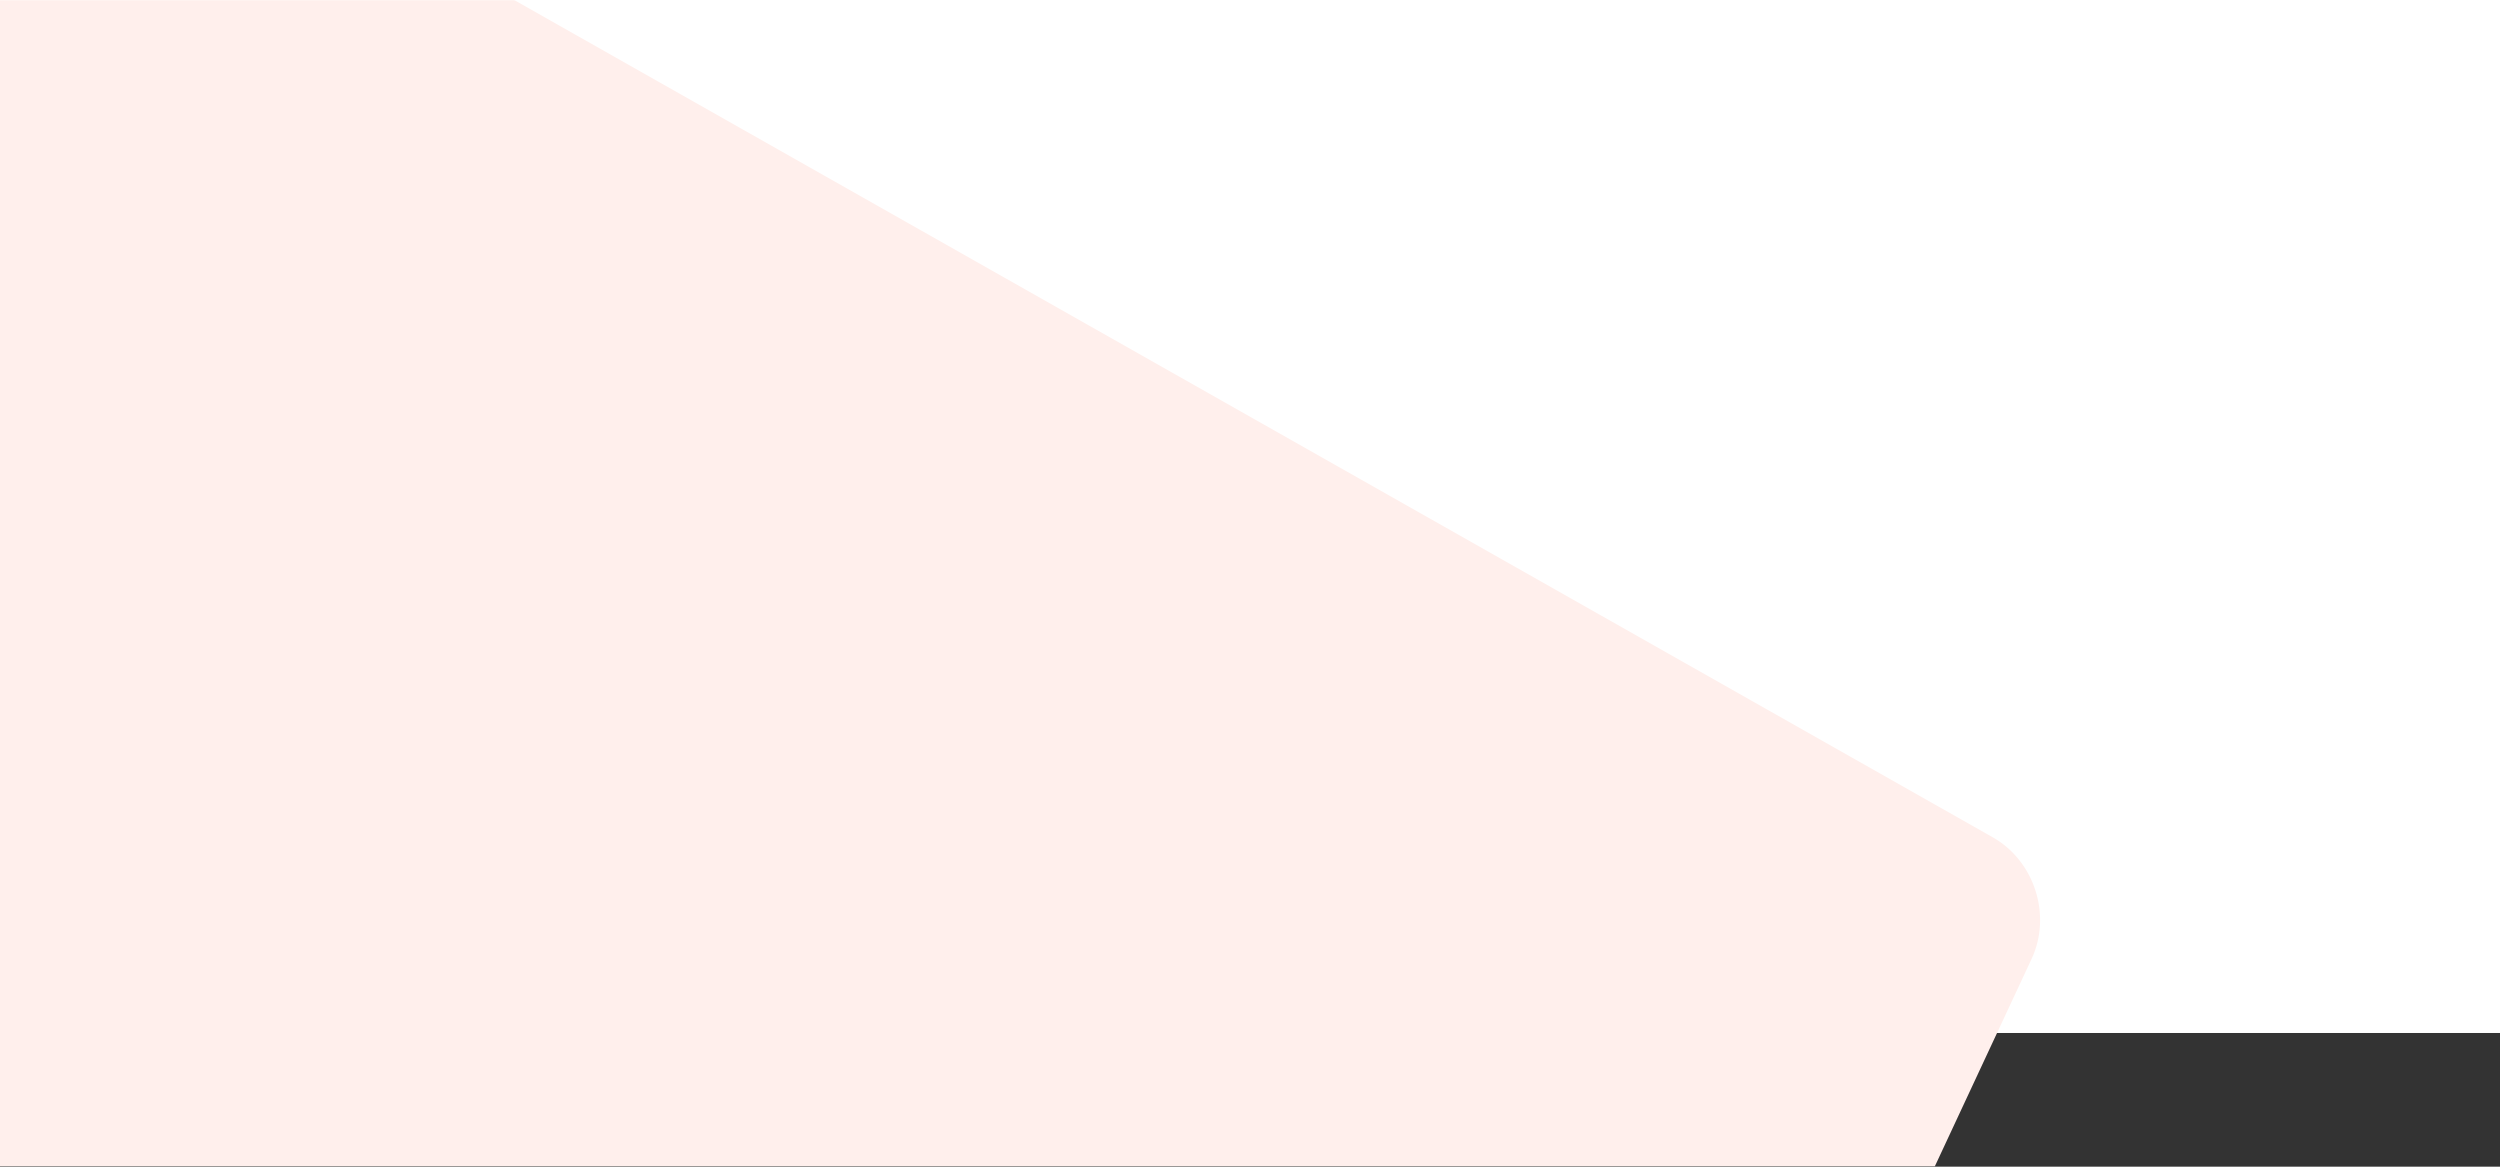 <svg width="1440" height="672" viewBox="0 0 1440 672" fill="none" xmlns="http://www.w3.org/2000/svg">
<rect x="0" y="0" width="1440" height="672" fill="#333333" stroke="none"/>
<rect x="-4" width="1444" height="595" fill="white"/>
<mask id="mask0_3582_51211" style="mask-type:alpha" maskUnits="userSpaceOnUse" x="-4" y="0" width="1444" height="672">
<rect x="-4" width="1444" height="672" fill="white"/>
</mask>
<g mask="url(#mask0_3582_51211)">
<path d="M-293.166 -276.427C-281.494 -301.453 -252.552 -310.71 -228.523 -297.103L1147.85 482.304C1171.88 495.911 1181.9 527.229 1170.23 552.255L801.545 1342.7C789.874 1367.72 760.981 1377 736.953 1363.4C618.392 1296.29 282.648 1106.22 49.226 973.948C-183.647 841.987 -520.629 651.22 -639.493 583.934C-663.527 570.329 -673.514 539.026 -661.839 513.997L-293.166 -276.427Z" fill="#FFEFEC"/>
</g>
</svg>
